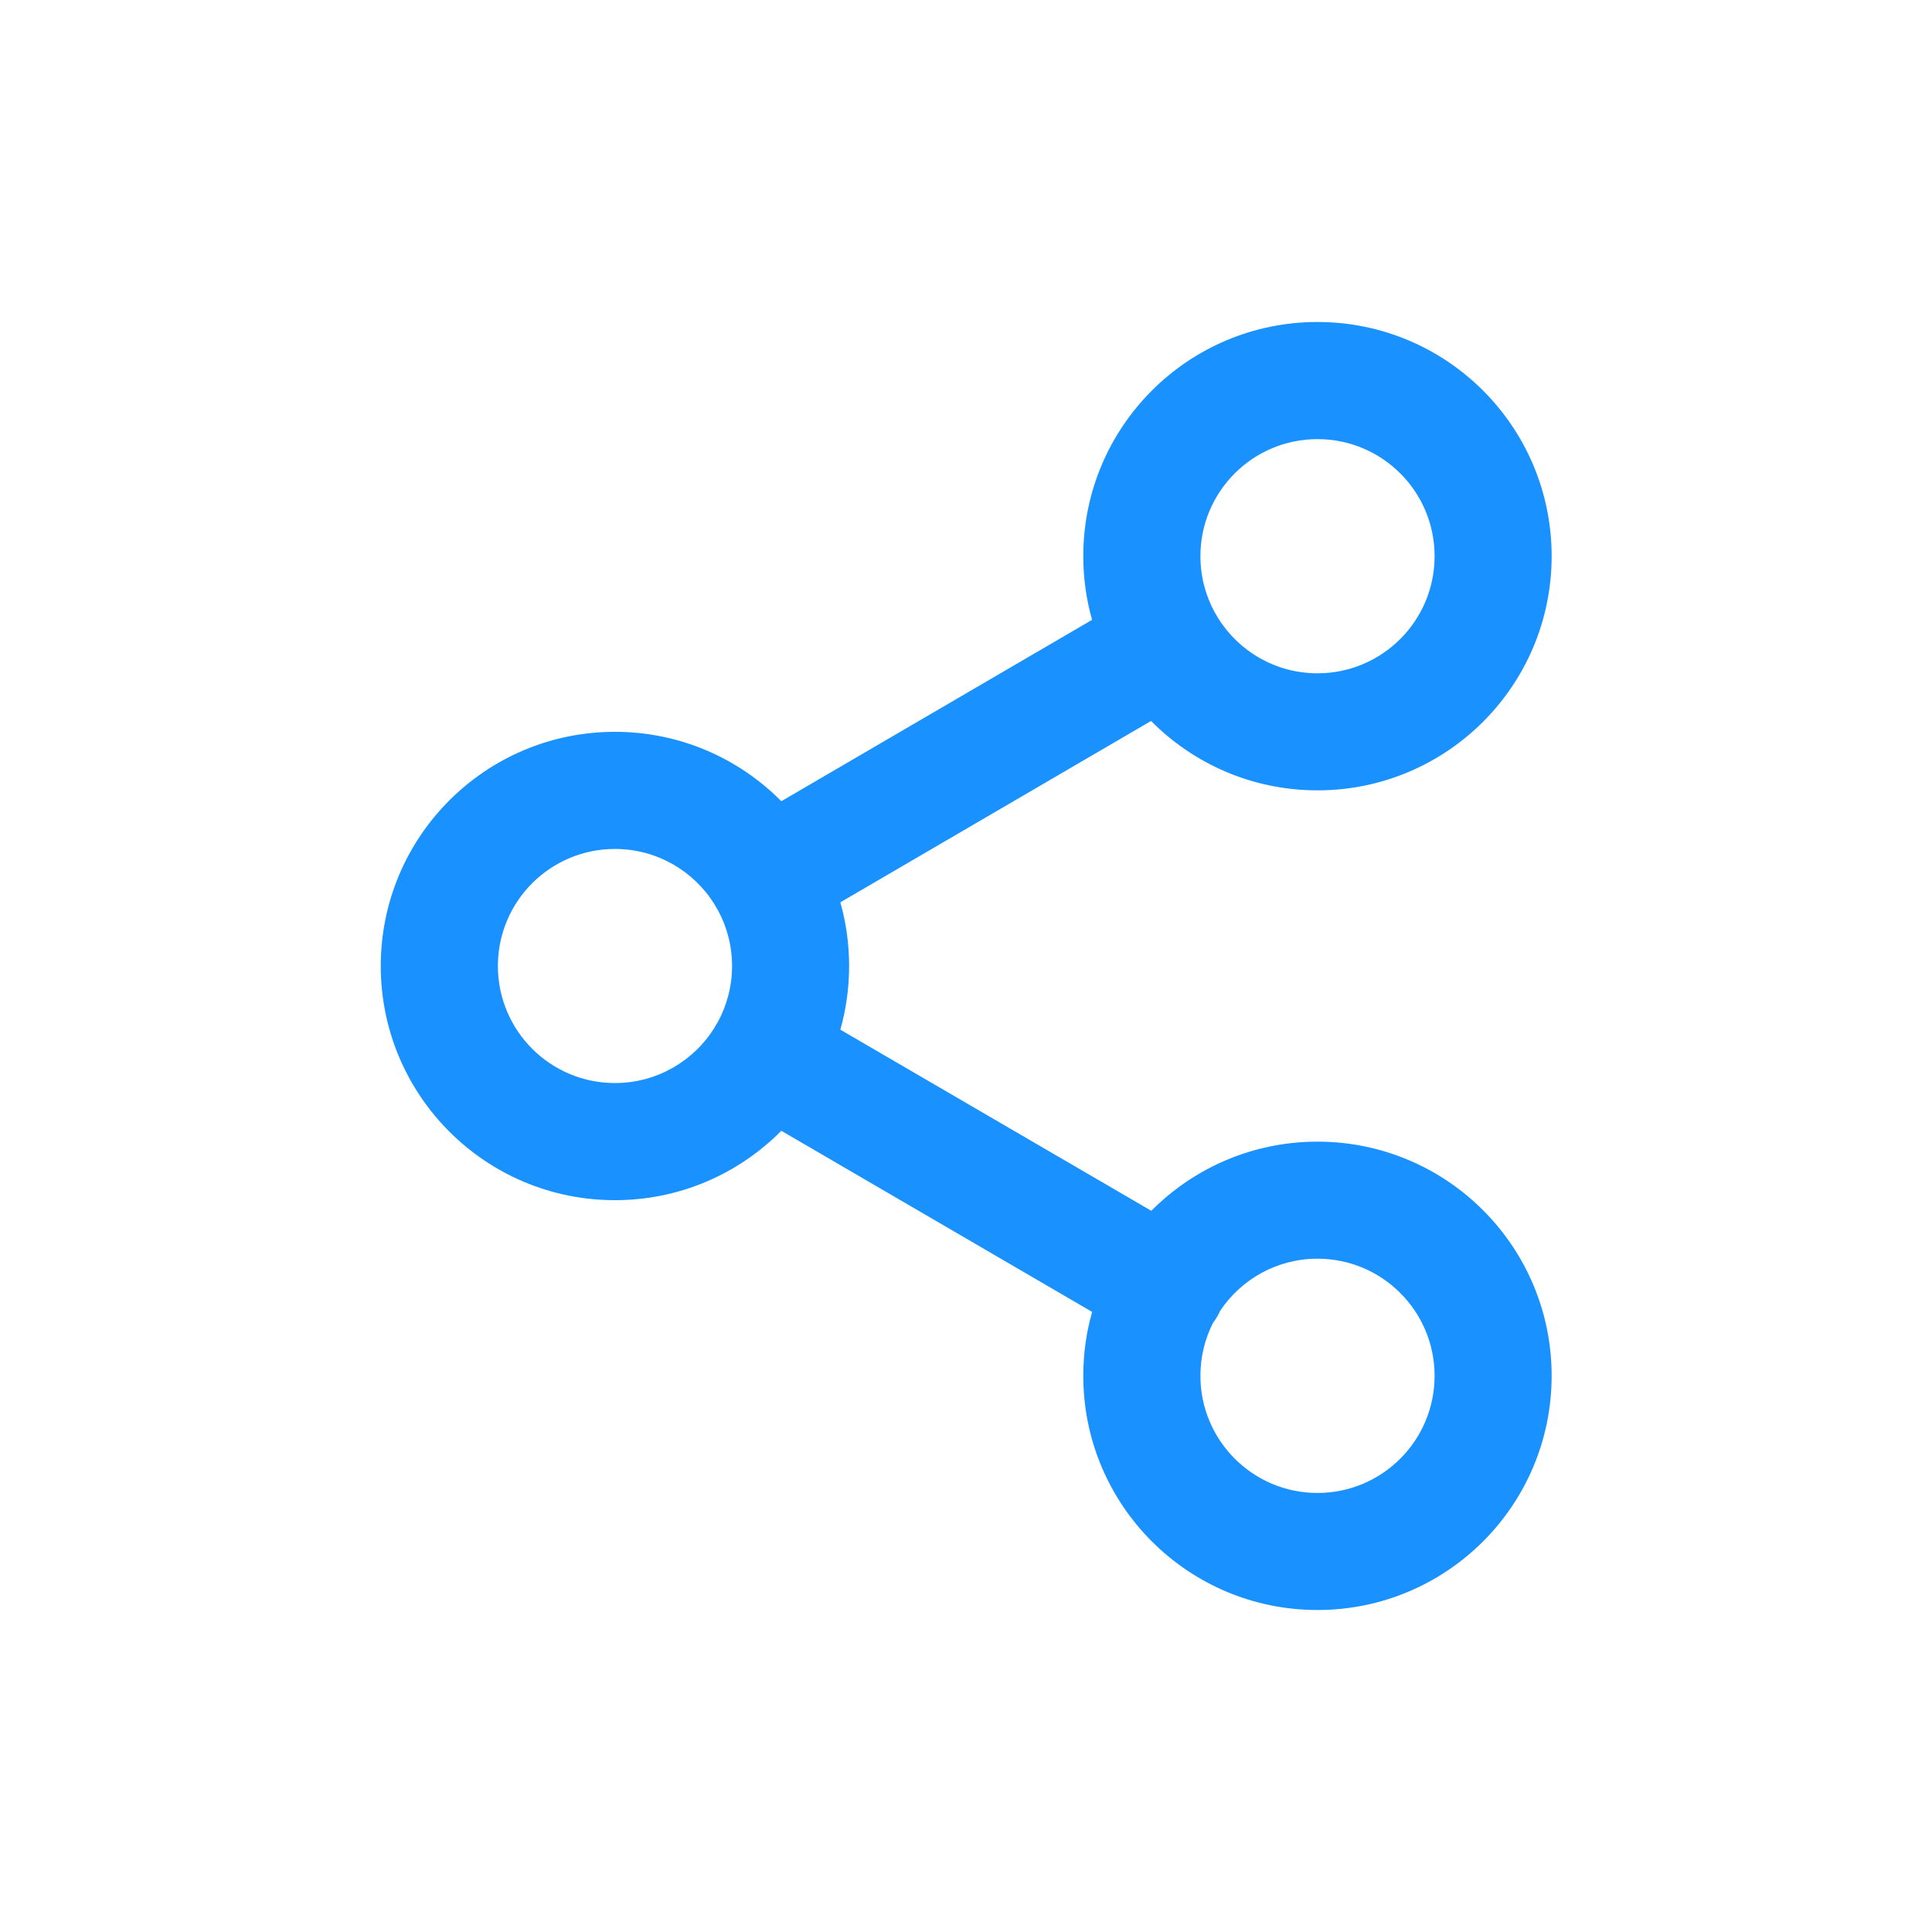 <svg width="24" height="24" viewBox="0 0 24 24" fill="none" xmlns="http://www.w3.org/2000/svg">
<path fill-rule="evenodd" clip-rule="evenodd" d="M13.566 7.7C13.495 7.449 13.457 7.183 13.457 6.909C13.457 5.302 14.759 4 16.366 4C17.973 4 19.275 5.302 19.275 6.909C19.275 8.516 17.973 9.818 16.366 9.818C15.558 9.818 14.827 9.489 14.299 8.956L10.439 11.209C10.51 11.46 10.548 11.726 10.548 12C10.548 12.274 10.51 12.539 10.439 12.791L14.302 15.041C14.829 14.511 15.559 14.182 16.366 14.182C17.973 14.182 19.275 15.484 19.275 17.091C19.275 18.698 17.973 20 16.366 20C14.759 20 13.457 18.698 13.457 17.091C13.457 16.816 13.495 16.549 13.567 16.297L9.706 14.047C9.179 14.579 8.448 14.909 7.639 14.909C6.032 14.909 4.73 13.607 4.73 12C4.73 10.393 6.032 9.091 7.639 9.091C8.447 9.091 9.179 9.421 9.706 9.953L13.566 7.7ZM15.131 7.677C15.124 7.665 15.118 7.653 15.111 7.641C15.104 7.629 15.097 7.617 15.089 7.605C14.976 7.399 14.912 7.161 14.912 6.909C14.912 6.106 15.563 5.455 16.366 5.455C17.17 5.455 17.821 6.106 17.821 6.909C17.821 7.712 17.17 8.364 16.366 8.364C15.845 8.364 15.387 8.089 15.131 7.677ZM8.876 11.234C8.619 10.821 8.161 10.546 7.639 10.546C6.836 10.546 6.185 11.197 6.185 12C6.185 12.803 6.836 13.454 7.639 13.454C8.161 13.454 8.619 13.179 8.876 12.766C8.882 12.755 8.888 12.743 8.894 12.732C8.901 12.72 8.908 12.709 8.916 12.698C9.029 12.491 9.094 12.253 9.094 12C9.094 11.747 9.029 11.509 8.916 11.302C8.908 11.291 8.901 11.28 8.895 11.268C8.888 11.257 8.882 11.245 8.876 11.234ZM15.118 16.359C15.103 16.385 15.086 16.41 15.068 16.434C14.968 16.631 14.912 16.855 14.912 17.091C14.912 17.894 15.563 18.546 16.366 18.546C17.17 18.546 17.821 17.894 17.821 17.091C17.821 16.288 17.17 15.636 16.366 15.636C15.863 15.636 15.419 15.892 15.158 16.282C15.146 16.308 15.133 16.334 15.118 16.359Z" fill="#1991FF"/>
</svg>
